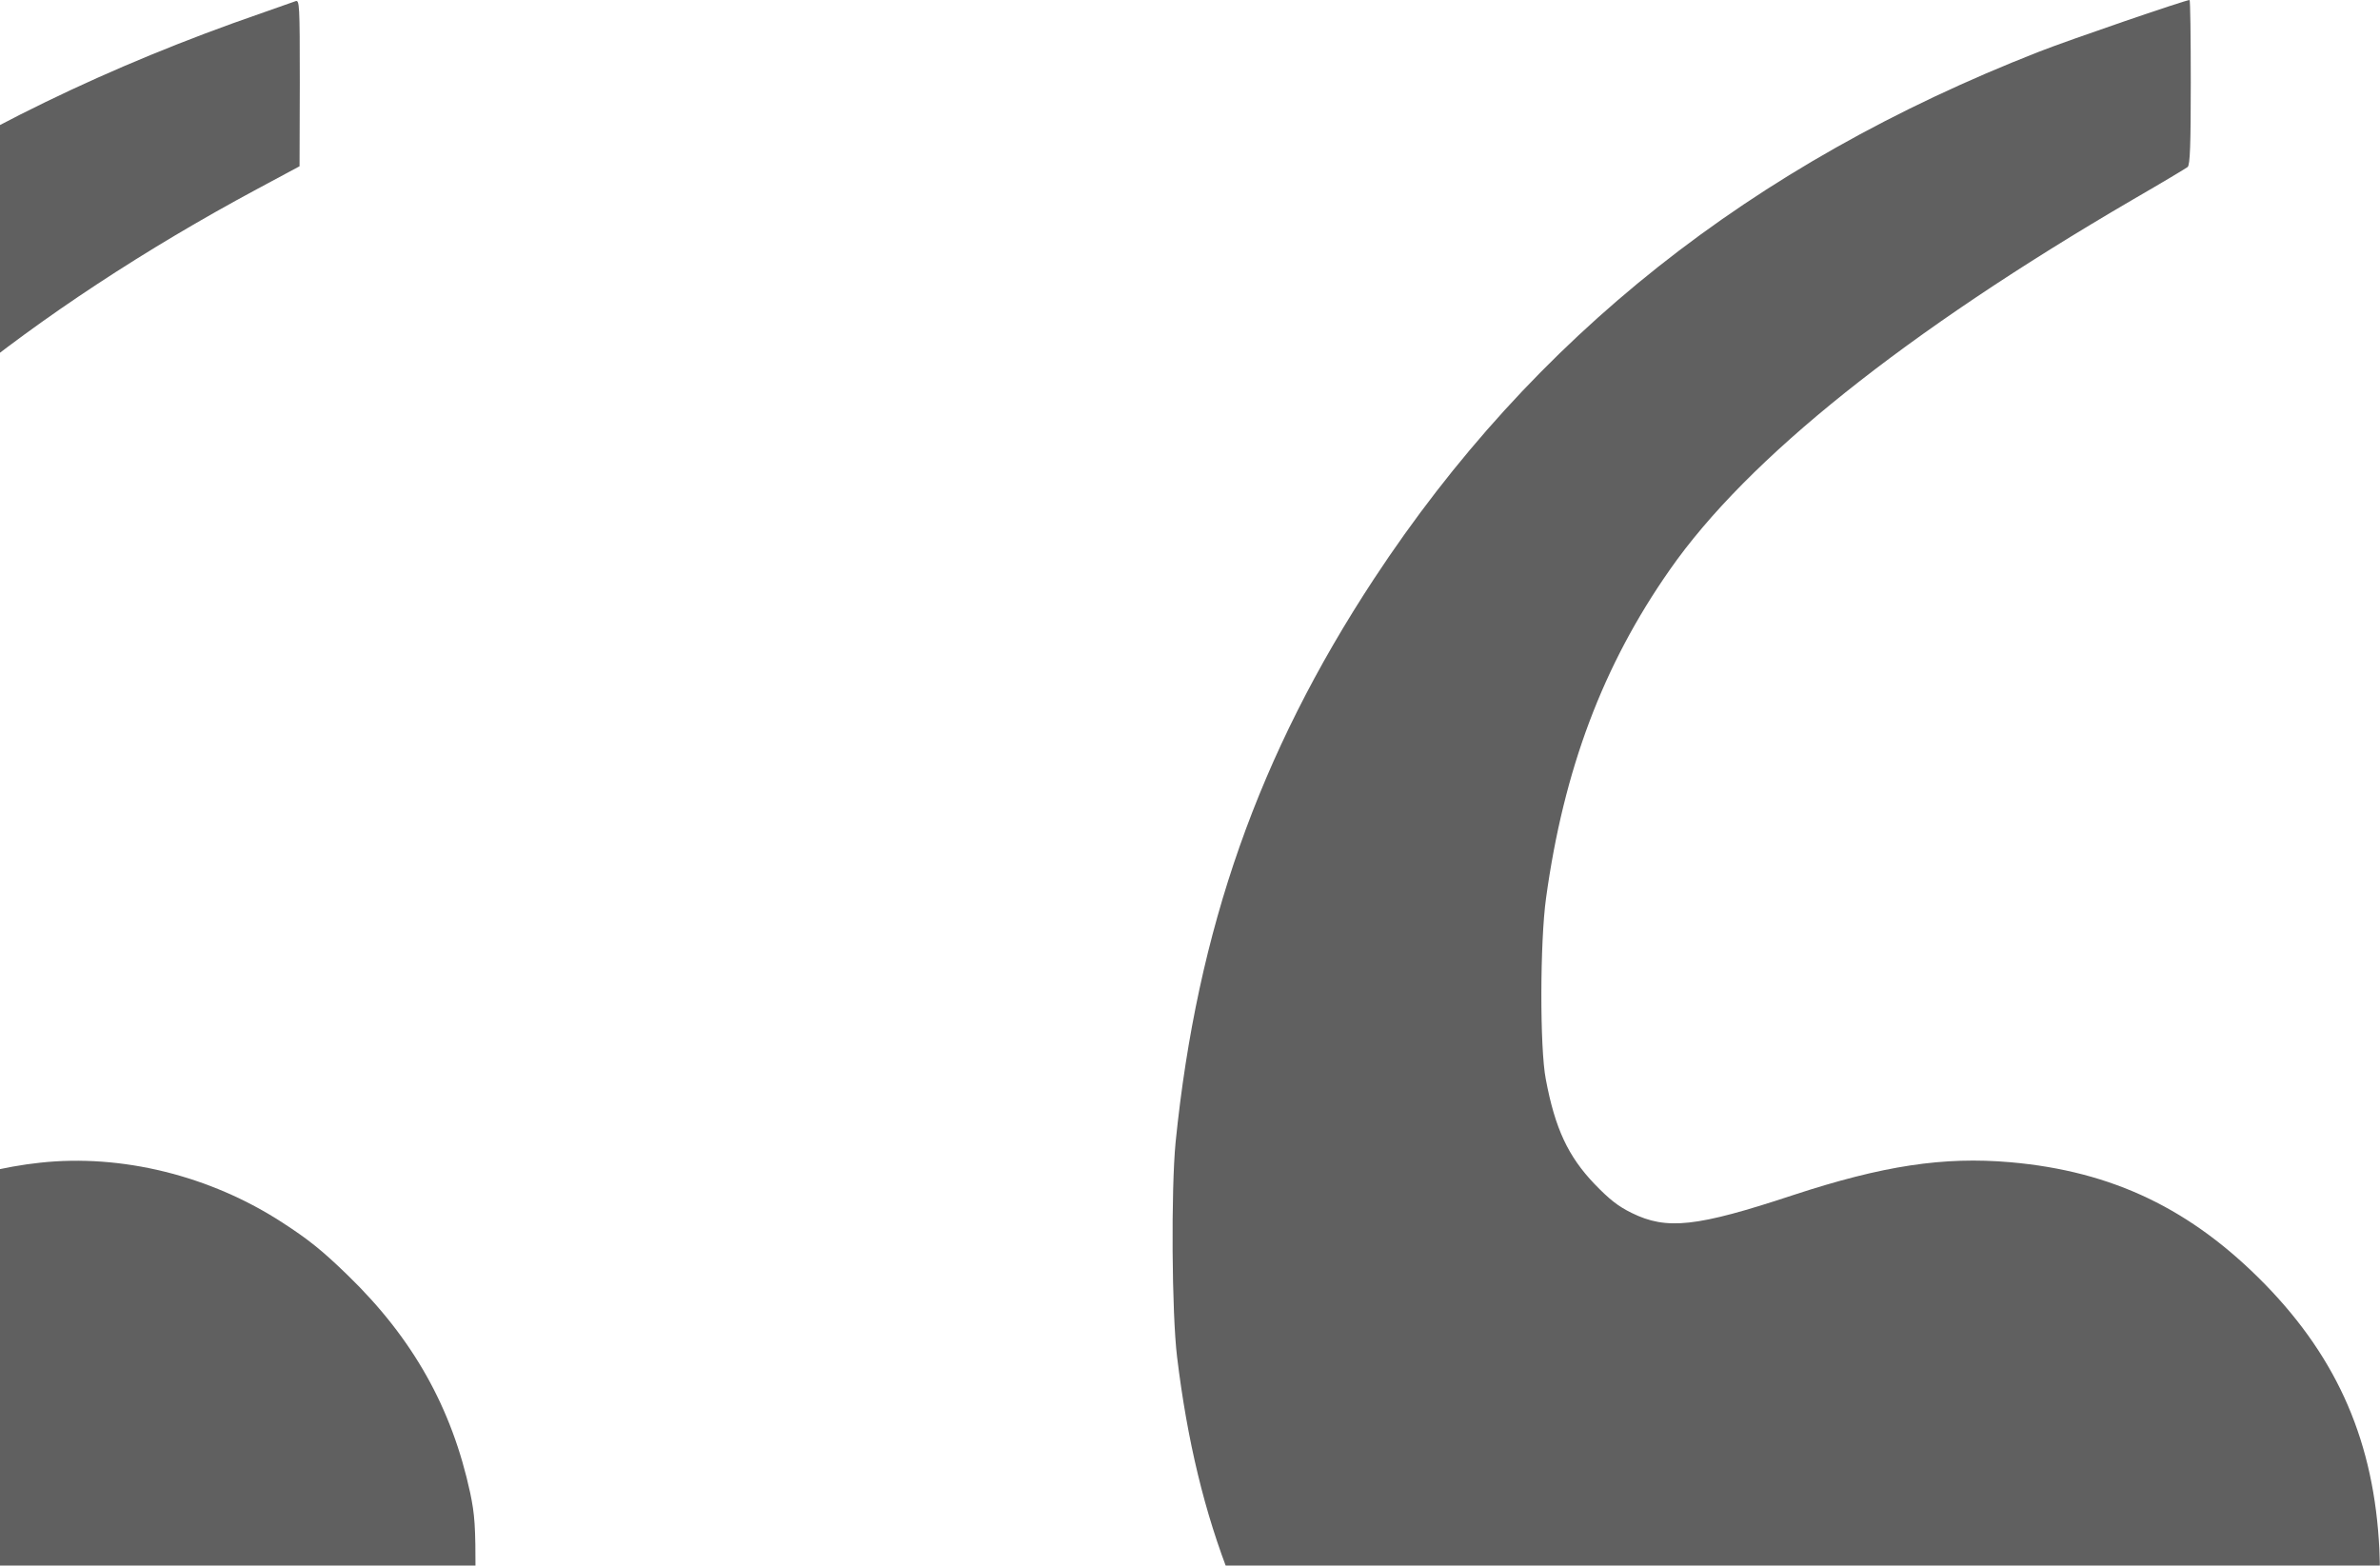 <?xml version="1.0" encoding="UTF-8" standalone="no"?>
<svg
   xmlns:dc="http://purl.org/dc/elements/1.1/"
   xmlns:cc="http://creativecommons.org/ns#"
   xmlns:rdf="http://www.w3.org/1999/02/22-rdf-syntax-ns#"
   xmlns:svg="http://www.w3.org/2000/svg"
   xmlns="http://www.w3.org/2000/svg"
   xmlns:sodipodi="http://sodipodi.sourceforge.net/DTD/sodipodi-0.dtd"
   xmlns:inkscape="http://www.inkscape.org/namespaces/inkscape"
   version="1.0"
   width="19.609pt"
   height="12.899pt"
   viewBox="0 0 19.609 12.899"
   preserveAspectRatio="xMidYMid meet"
   id="svg10"
   sodipodi:docname="quotes.svg"
   inkscape:version="0.92.4 (5da689c313, 2019-01-14)">
  <defs
     id="defs14" />
  <sodipodi:namedview
     pagecolor="#ffffff"
     bordercolor="#666666"
     borderopacity="1"
     objecttolerance="10"
     gridtolerance="10"
     guidetolerance="10"
     inkscape:pageopacity="0"
     inkscape:pageshadow="2"
     inkscape:window-width="1920"
     inkscape:window-height="1001"
     id="namedview12"
     showgrid="false"
     fit-margin-top="0"
     fit-margin-left="0"
     fit-margin-right="0"
     fit-margin-bottom="0"
     inkscape:zoom="6.35625"
     inkscape:cx="53.054719"
     inkscape:cy="37.873563"
     inkscape:window-x="-9"
     inkscape:window-y="-9"
     inkscape:window-maximized="1"
     inkscape:current-layer="svg10" />
  <g
     transform="matrix(-0.002,0,0,0.002,19.61,5.1561173e-7)"
     id="g8"
     style="fill:#000000;stroke:none;fill-opacity:0.622">
    <path
       d="m 1970,8414 c -19,-2 -78,-9 -130,-15 C 1441,8354 1038,8179 720,7912 228,7500 -24,6963 3,6385 24,5945 172,5601 474,5291 c 303,-310 628,-466 1049,-503 276,-24 526,14 897,136 396,131 519,144 663,73 57,-28 92,-56 153,-119 109,-114 163,-229 201,-432 25,-127 24,-567 -1,-746 C 3363,3170 3202,2741 2926,2347 2606,1888 1955,1368 1015,820 899,753 799,693 793,688 783,680 780,598 780,339 780,152 782,0 785,0 c 17,0 501,166 620,213 1187,464 2085,1176 2740,2172 475,723 728,1442 817,2320 19,196 16,704 -6,885 -83,685 -285,1194 -670,1690 -104,135 -409,441 -551,555 -377,300 -754,476 -1185,551 -114,20 -187,26 -345,29 -110,2 -216,1 -235,-1 z"
       id="path4"
       inkscape:connector-curvature="0"
       style="fill:#000000;fill-opacity:0.622" />
    <path
       d="m 9685,8410 c -320,-33 -652,-142 -902,-298 -246,-153 -490,-389 -656,-635 -73,-108 -171,-318 -211,-448 -61,-203 -71,-276 -70,-539 0,-206 3,-248 22,-340 76,-351 236,-636 504,-896 105,-102 161,-147 269,-217 298,-194 664,-284 1000,-247 142,15 307,55 519,124 411,135 580,156 720,89 146,-68 259,-218 309,-408 62,-235 77,-618 36,-930 -72,-552 -311,-1074 -706,-1545 -120,-143 -386,-405 -539,-529 -348,-285 -774,-565 -1232,-811 l -177,-95 -1,-344 c 0,-323 1,-343 18,-336 9,3 73,26 142,50 1250,432 2229,1083 2916,1940 597,746 974,1575 1099,2419 41,279 50,399 50,706 0,275 -7,381 -36,575 -105,706 -401,1312 -889,1819 -493,512 -989,785 -1600,882 -115,18 -461,26 -585,14 z"
       id="path6"
       inkscape:connector-curvature="0"
       style="fill:#000000;fill-opacity:0.622" />
  </g>
</svg>
